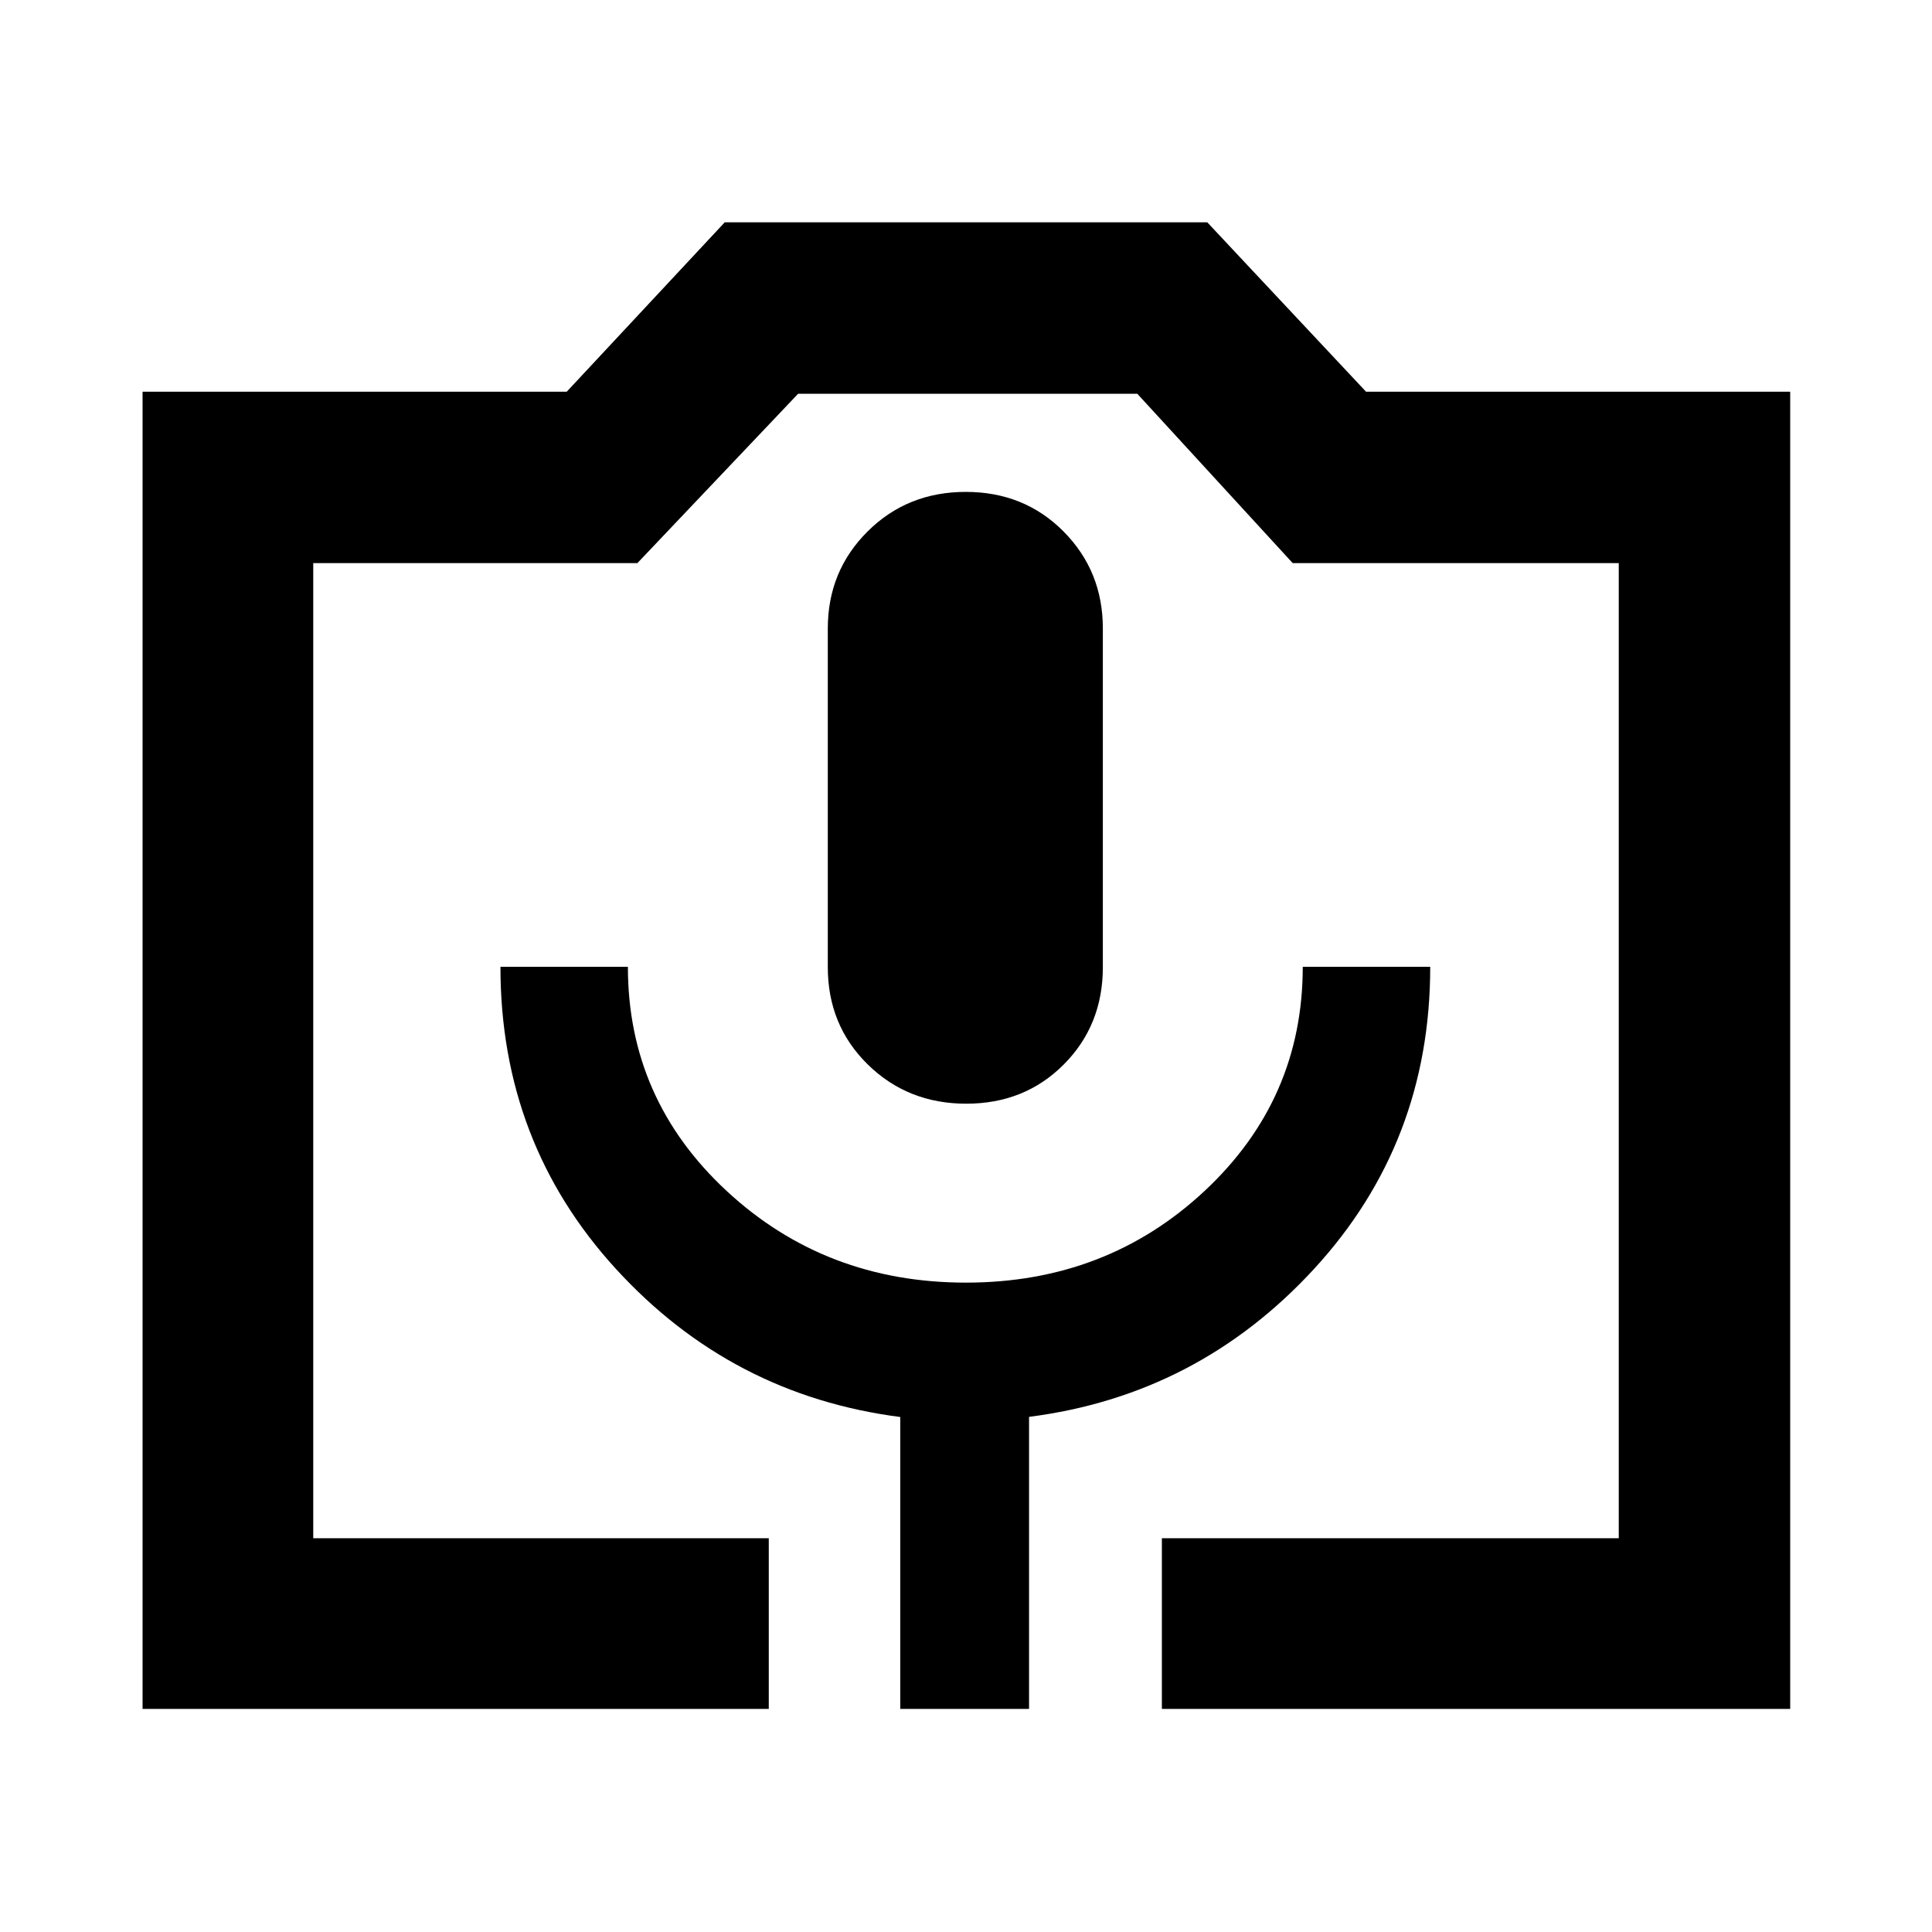 <svg xmlns="http://www.w3.org/2000/svg" height="40" viewBox="0 -960 960 960" width="40"><path d="M382-110.84H70.84v-654.53h210.77l78.51-84.17h239.76l78.89 84.17h210.77v654.53H577.33v-84.81h227.02v-484.53h-162l-77.24-84.17H396.59l-79.89 84.17H155.65v484.53H382v84.81Zm65.33 0h64v-145.13q83.84-10.73 141.59-73.48t57.75-150.13h-63.34q0 65.83-48.79 111.37-48.79 45.54-118.58 45.54-69.79 0-118.88-45.54Q312-413.75 312-479.58h-63.33q0 87.38 57.41 150.13 57.42 62.75 141.25 73.55v145.06Zm32.78-300.74q29.06 0 48.47-19.49Q548-450.56 548-479.44v-168.28q0-28.5-19.52-48.18-19.53-19.68-48.59-19.68-29.06 0-48.81 19.68-19.75 19.68-19.75 48.18v168.28q0 28.88 19.86 48.37t48.92 19.49ZM155.65-195.65h648.7-648.7Z"/></svg>